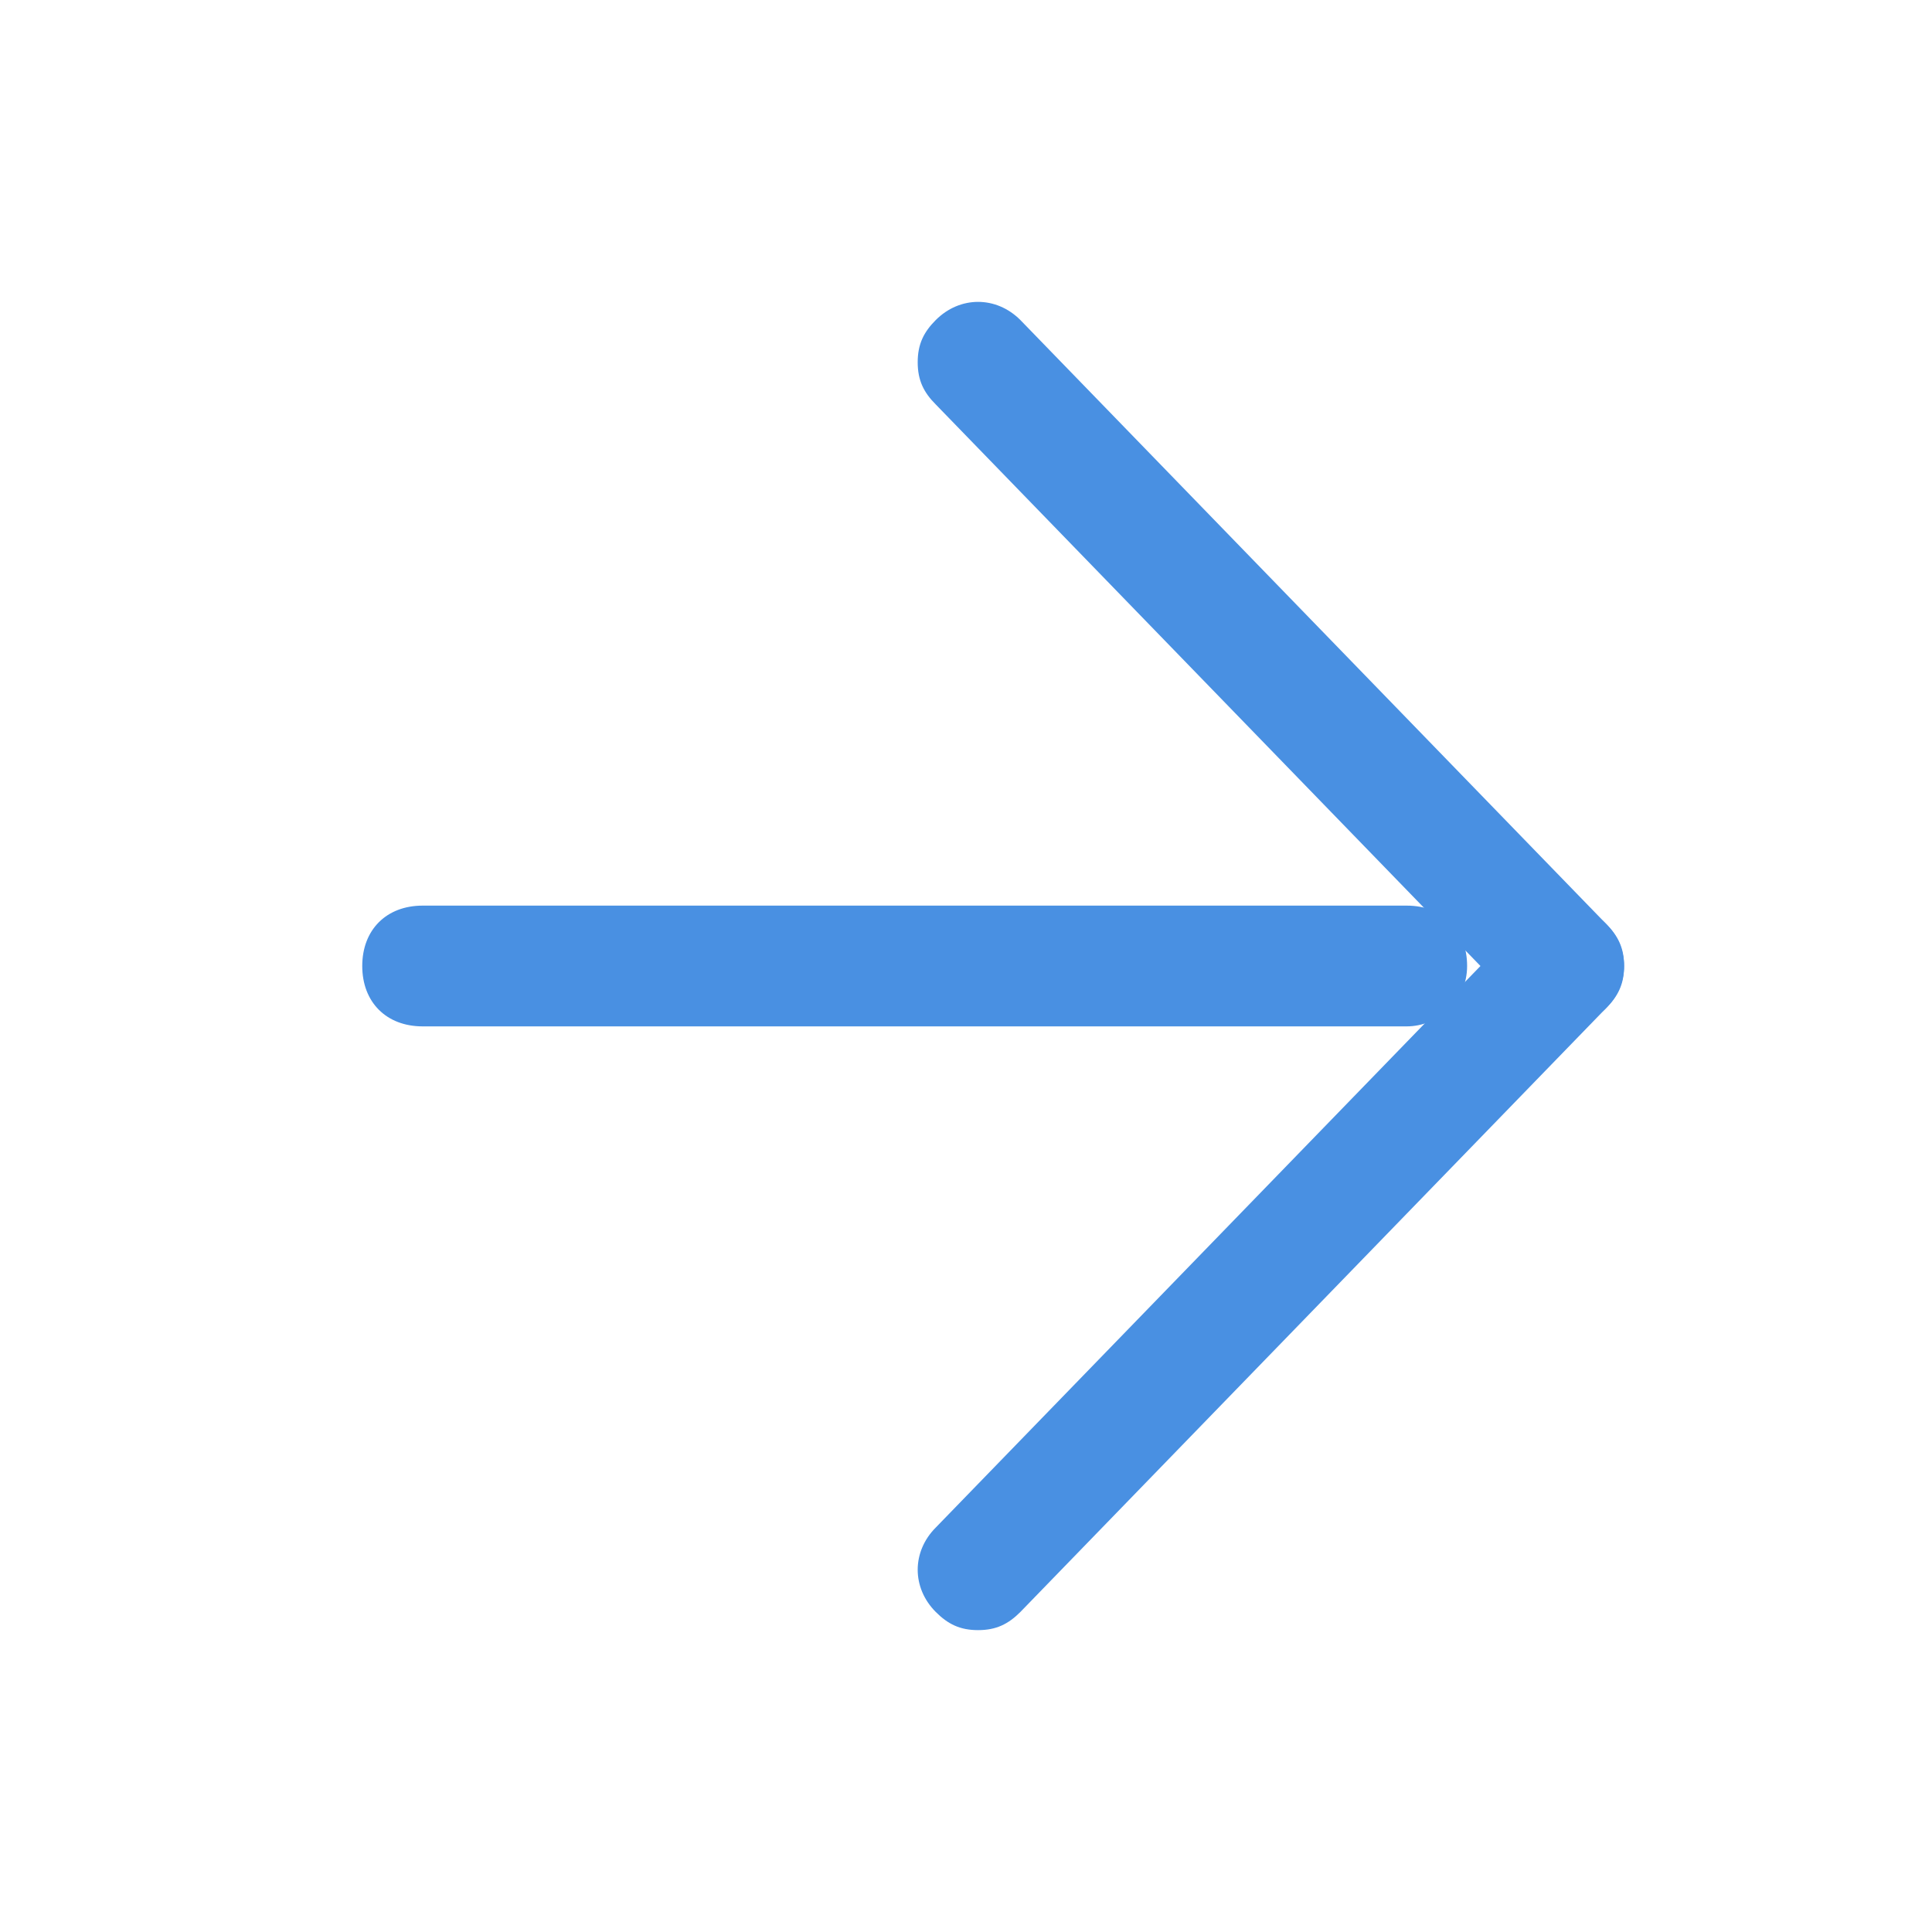 <?xml version="1.0" encoding="utf-8"?>
<!-- Generator: Adobe Illustrator 22.1.0, SVG Export Plug-In . SVG Version: 6.00 Build 0)  -->
<svg version="1.1" id="Слой_1" xmlns="http://www.w3.org/2000/svg" xmlns:xlink="http://www.w3.org/1999/xlink" x="0px" y="0px"
	 viewBox="0 0 32 32" style="enable-background:new 0 0 32 32;" xml:space="preserve">
<style type="text/css">
	.st0{fill:#4990E2;}
</style>
<title>7E4A14AA-7DFF-46C7-8D14-FBEF512E19C8</title>
<desc>Created with sketchtool.</desc>
<g id="Symbols">
	<g id="Icon-:-arrow-right-Copy-2">
		<g transform="translate(7, 6)">
			<path class="st0" d="M18.9,11c-0.3,0-0.5-0.1-0.7-0.3l-9.7-10C8.3,0.5,8.2,0.3,8.2,0c0-0.3,0.1-0.5,0.3-0.7c0.4-0.4,1-0.4,1.4,0
				l9.7,10c0.2,0.2,0.3,0.4,0.3,0.7c0,0.3-0.1,0.5-0.3,0.7C19.4,10.9,19.1,11,18.9,11z"/>
			<path class="st0" d="M16.3,11H0c-0.6,0-1-0.4-1-1s0.4-1,1-1h16.3c0.6,0,1,0.4,1,1S16.8,11,16.3,11z"/>
			<path class="st0" d="M9.2,21c-0.3,0-0.5-0.1-0.7-0.3c-0.4-0.4-0.4-1,0-1.4l9.7-10c0.4-0.4,1-0.4,1.4,0c0.4,0.4,0.4,1,0,1.4
				l-9.7,10C9.7,20.9,9.5,21,9.2,21z"/>
		</g>
	</g>
</g>
</svg>
